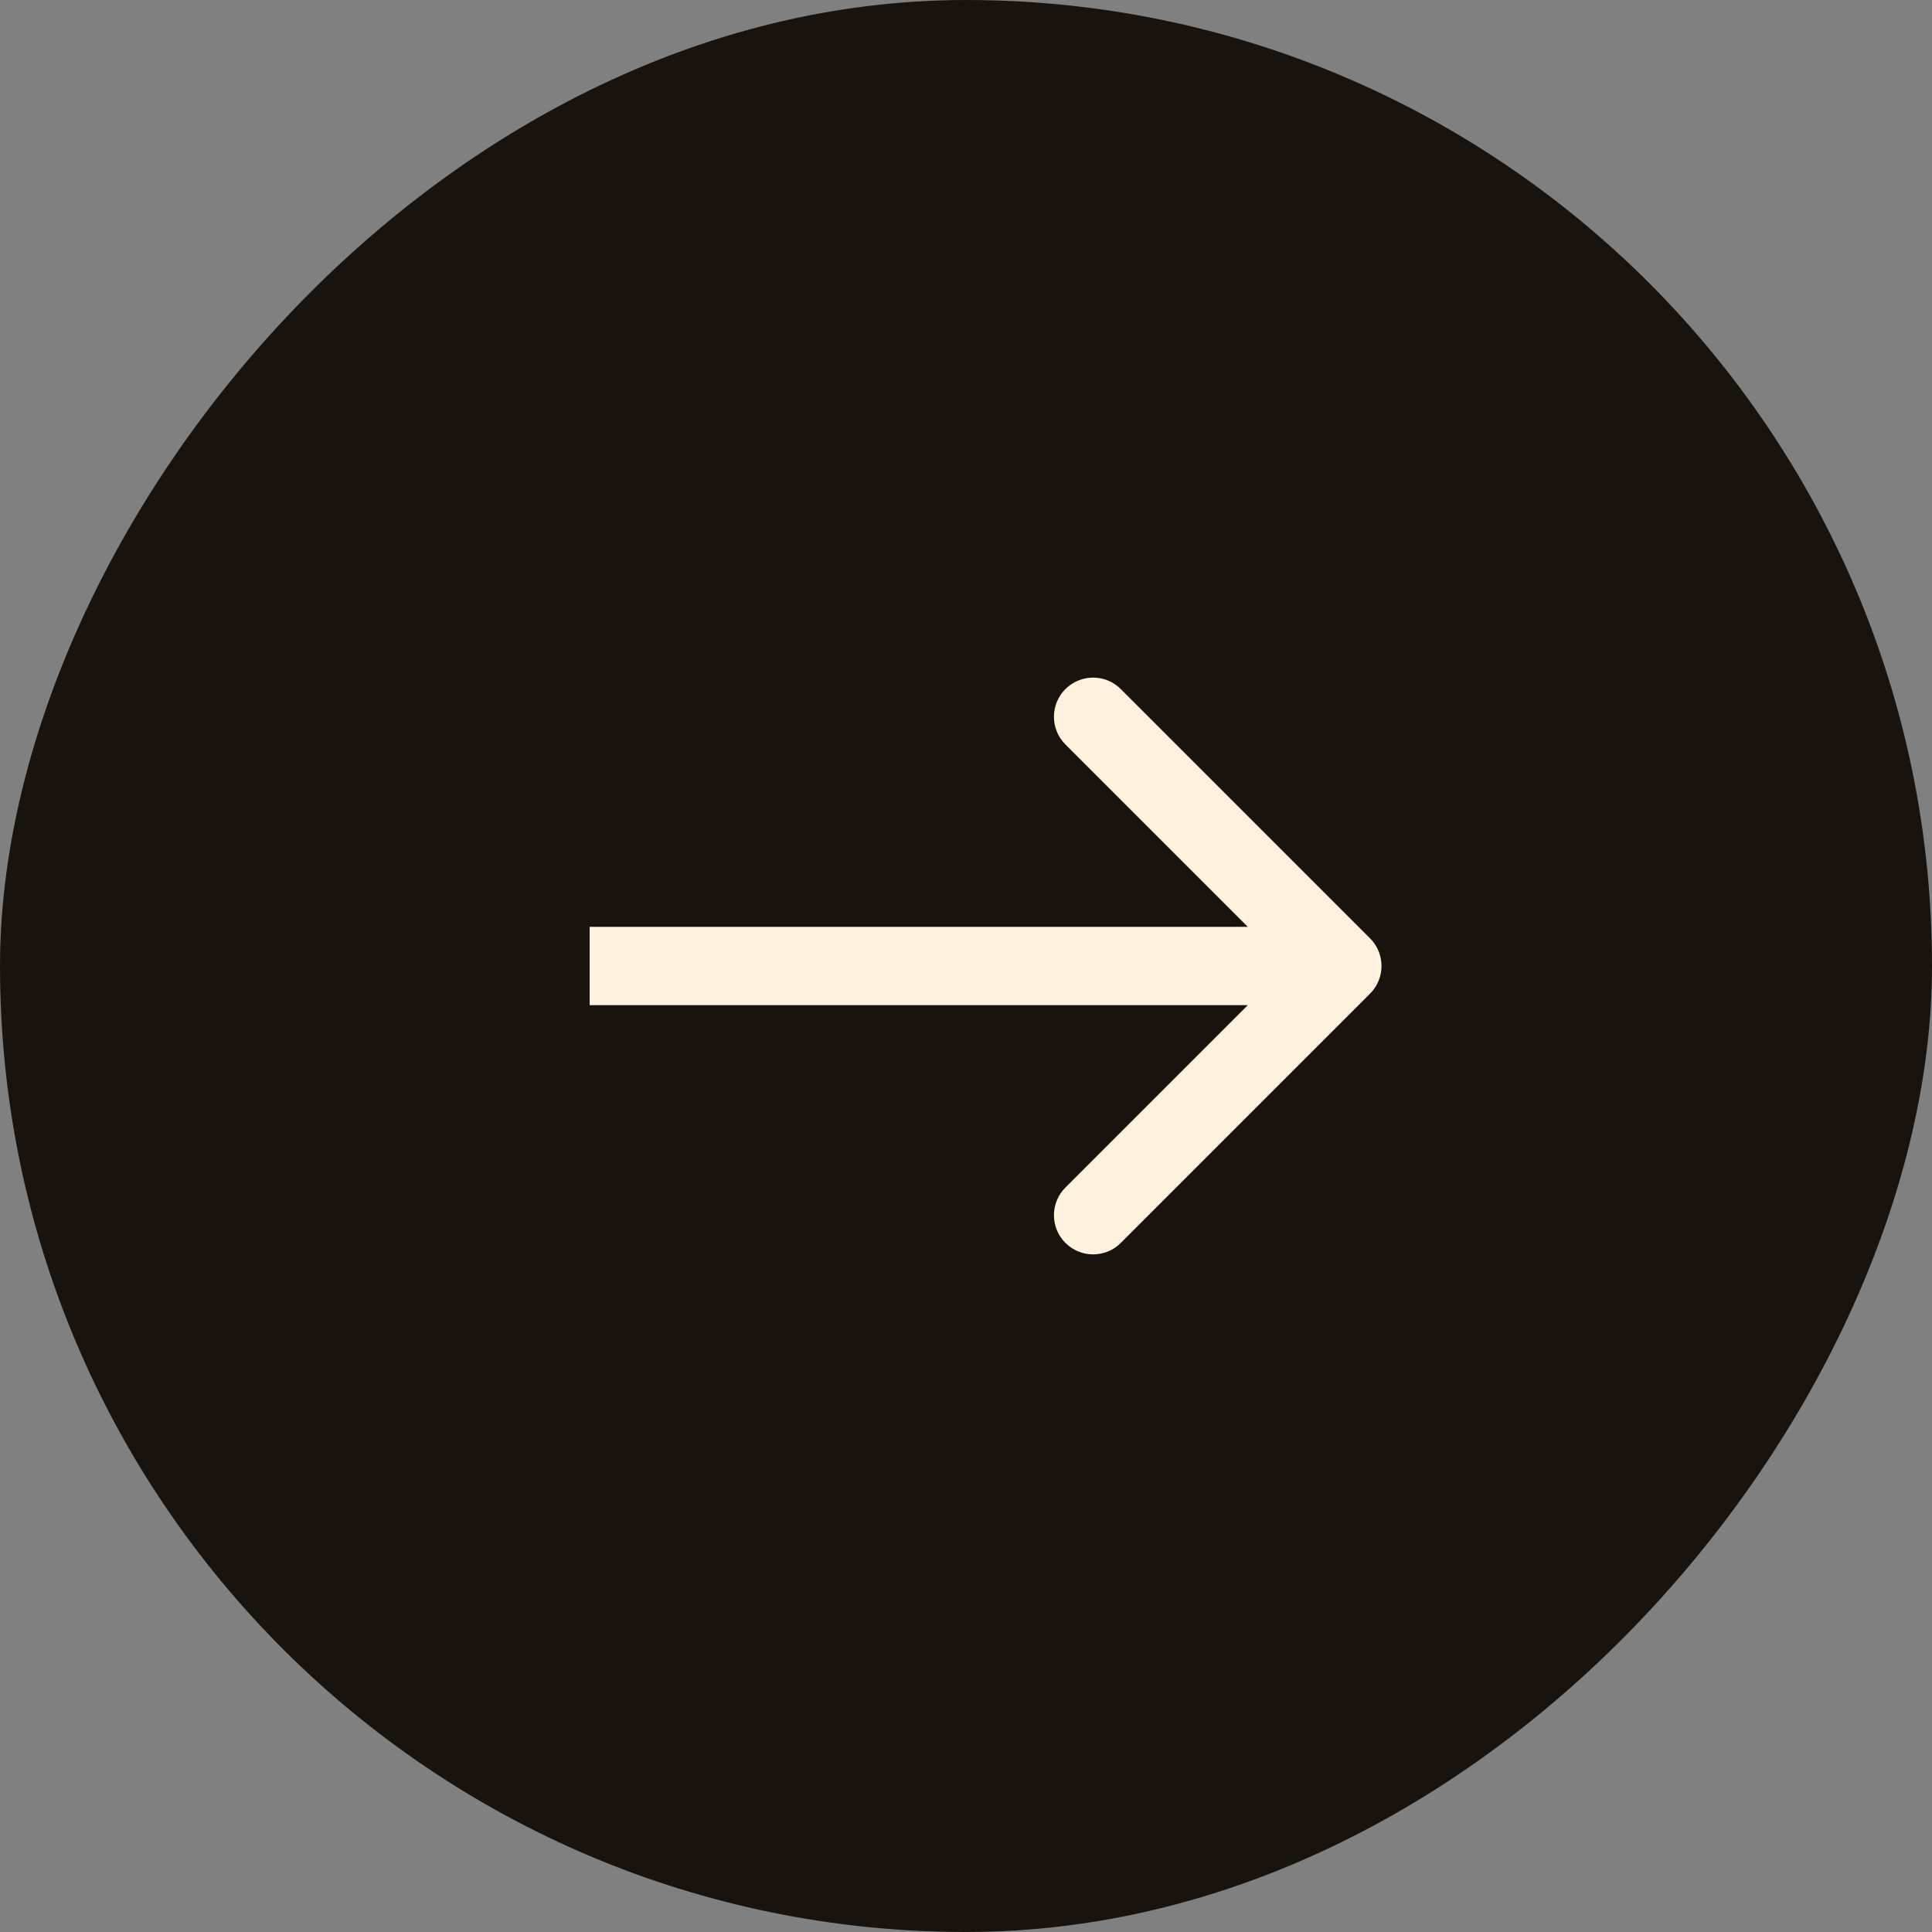 <svg width="74" height="74" viewBox="0 0 74 74" fill="none" xmlns="http://www.w3.org/2000/svg">
<rect x="0" y="0" width="74" height="74" fill="#808080" stroke="none"/>
<rect width="74" height="74" rx="37" transform="matrix(-1 0 0 1 74 0)" fill="#1A130D"/>
<path d="M52.475 35.939C53.061 36.525 53.061 37.475 52.475 38.061L42.929 47.607C42.343 48.192 41.394 48.192 40.808 47.607C40.222 47.021 40.222 46.071 40.808 45.485L49.293 37L40.808 28.515C40.222 27.929 40.222 26.979 40.808 26.393C41.394 25.808 42.343 25.808 42.929 26.393L52.475 35.939ZM22.586 37L22.586 35.5L51.414 35.5L51.414 37L51.414 38.5L22.586 38.5L22.586 37Z" fill="#FFF3E0"/>
</svg>
